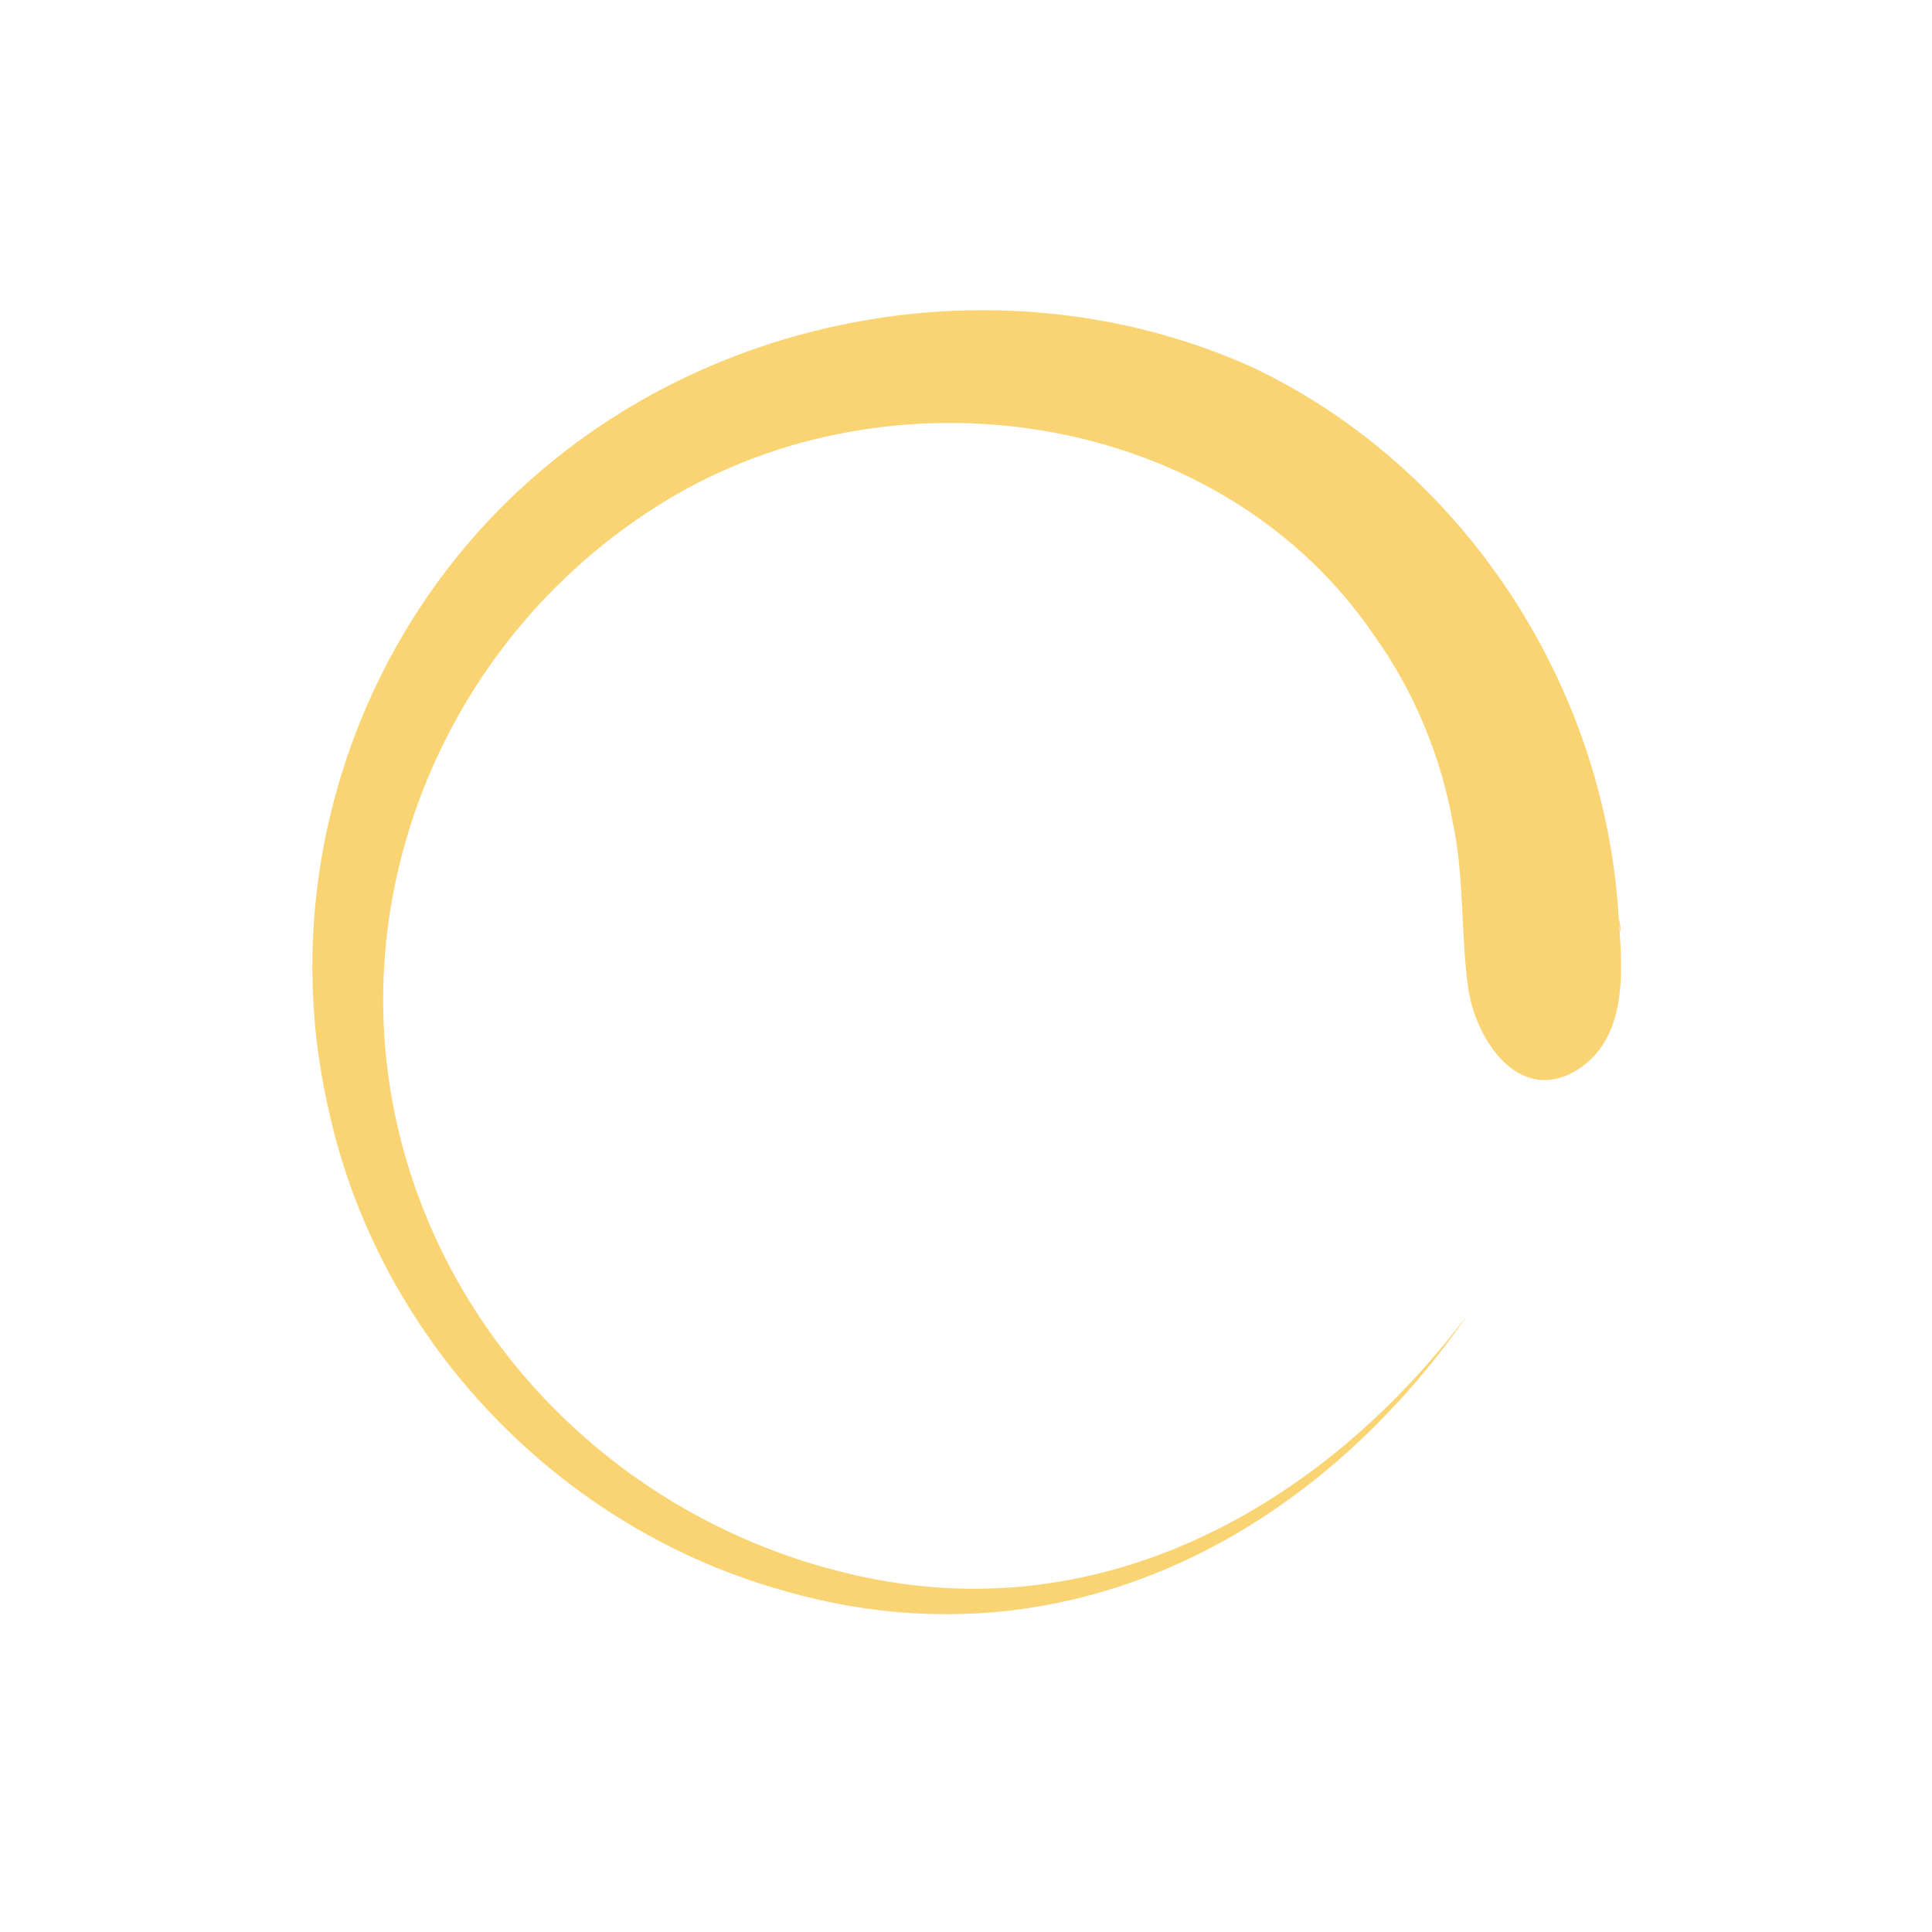 <svg width="50px" height="50px" viewBox="0 0 50 50" xmlns="http://www.w3.org/2000/svg"><path fill="#fad472" d="M41.9 23.9c-.3-6.1-4-11.8-9.5-14.4-6-2.7-13.3-1.6-18.3 2.6-4.8 4-7 10.5-5.6 16.6 1.3 6 6 10.9 11.9 12.5 7.1 2 13.6-1.4 17.6-7.2-3.6 4.8-9.1 8-15.2 6.9-6.1-1.1-11.1-5.7-12.5-11.7-1.5-6.4 1.5-13.1 7.2-16.4 5.9-3.4 14.2-2.1 18.1 3.7 1 1.4 1.7 3.1 2 4.8.3 1.4.2 2.9.4 4.3.2 1.3 1.3 3 2.8 2.1 1.3-.8 1.2-2.5 1.1-3.8 0-.4.1.7 0 0z"/></svg>